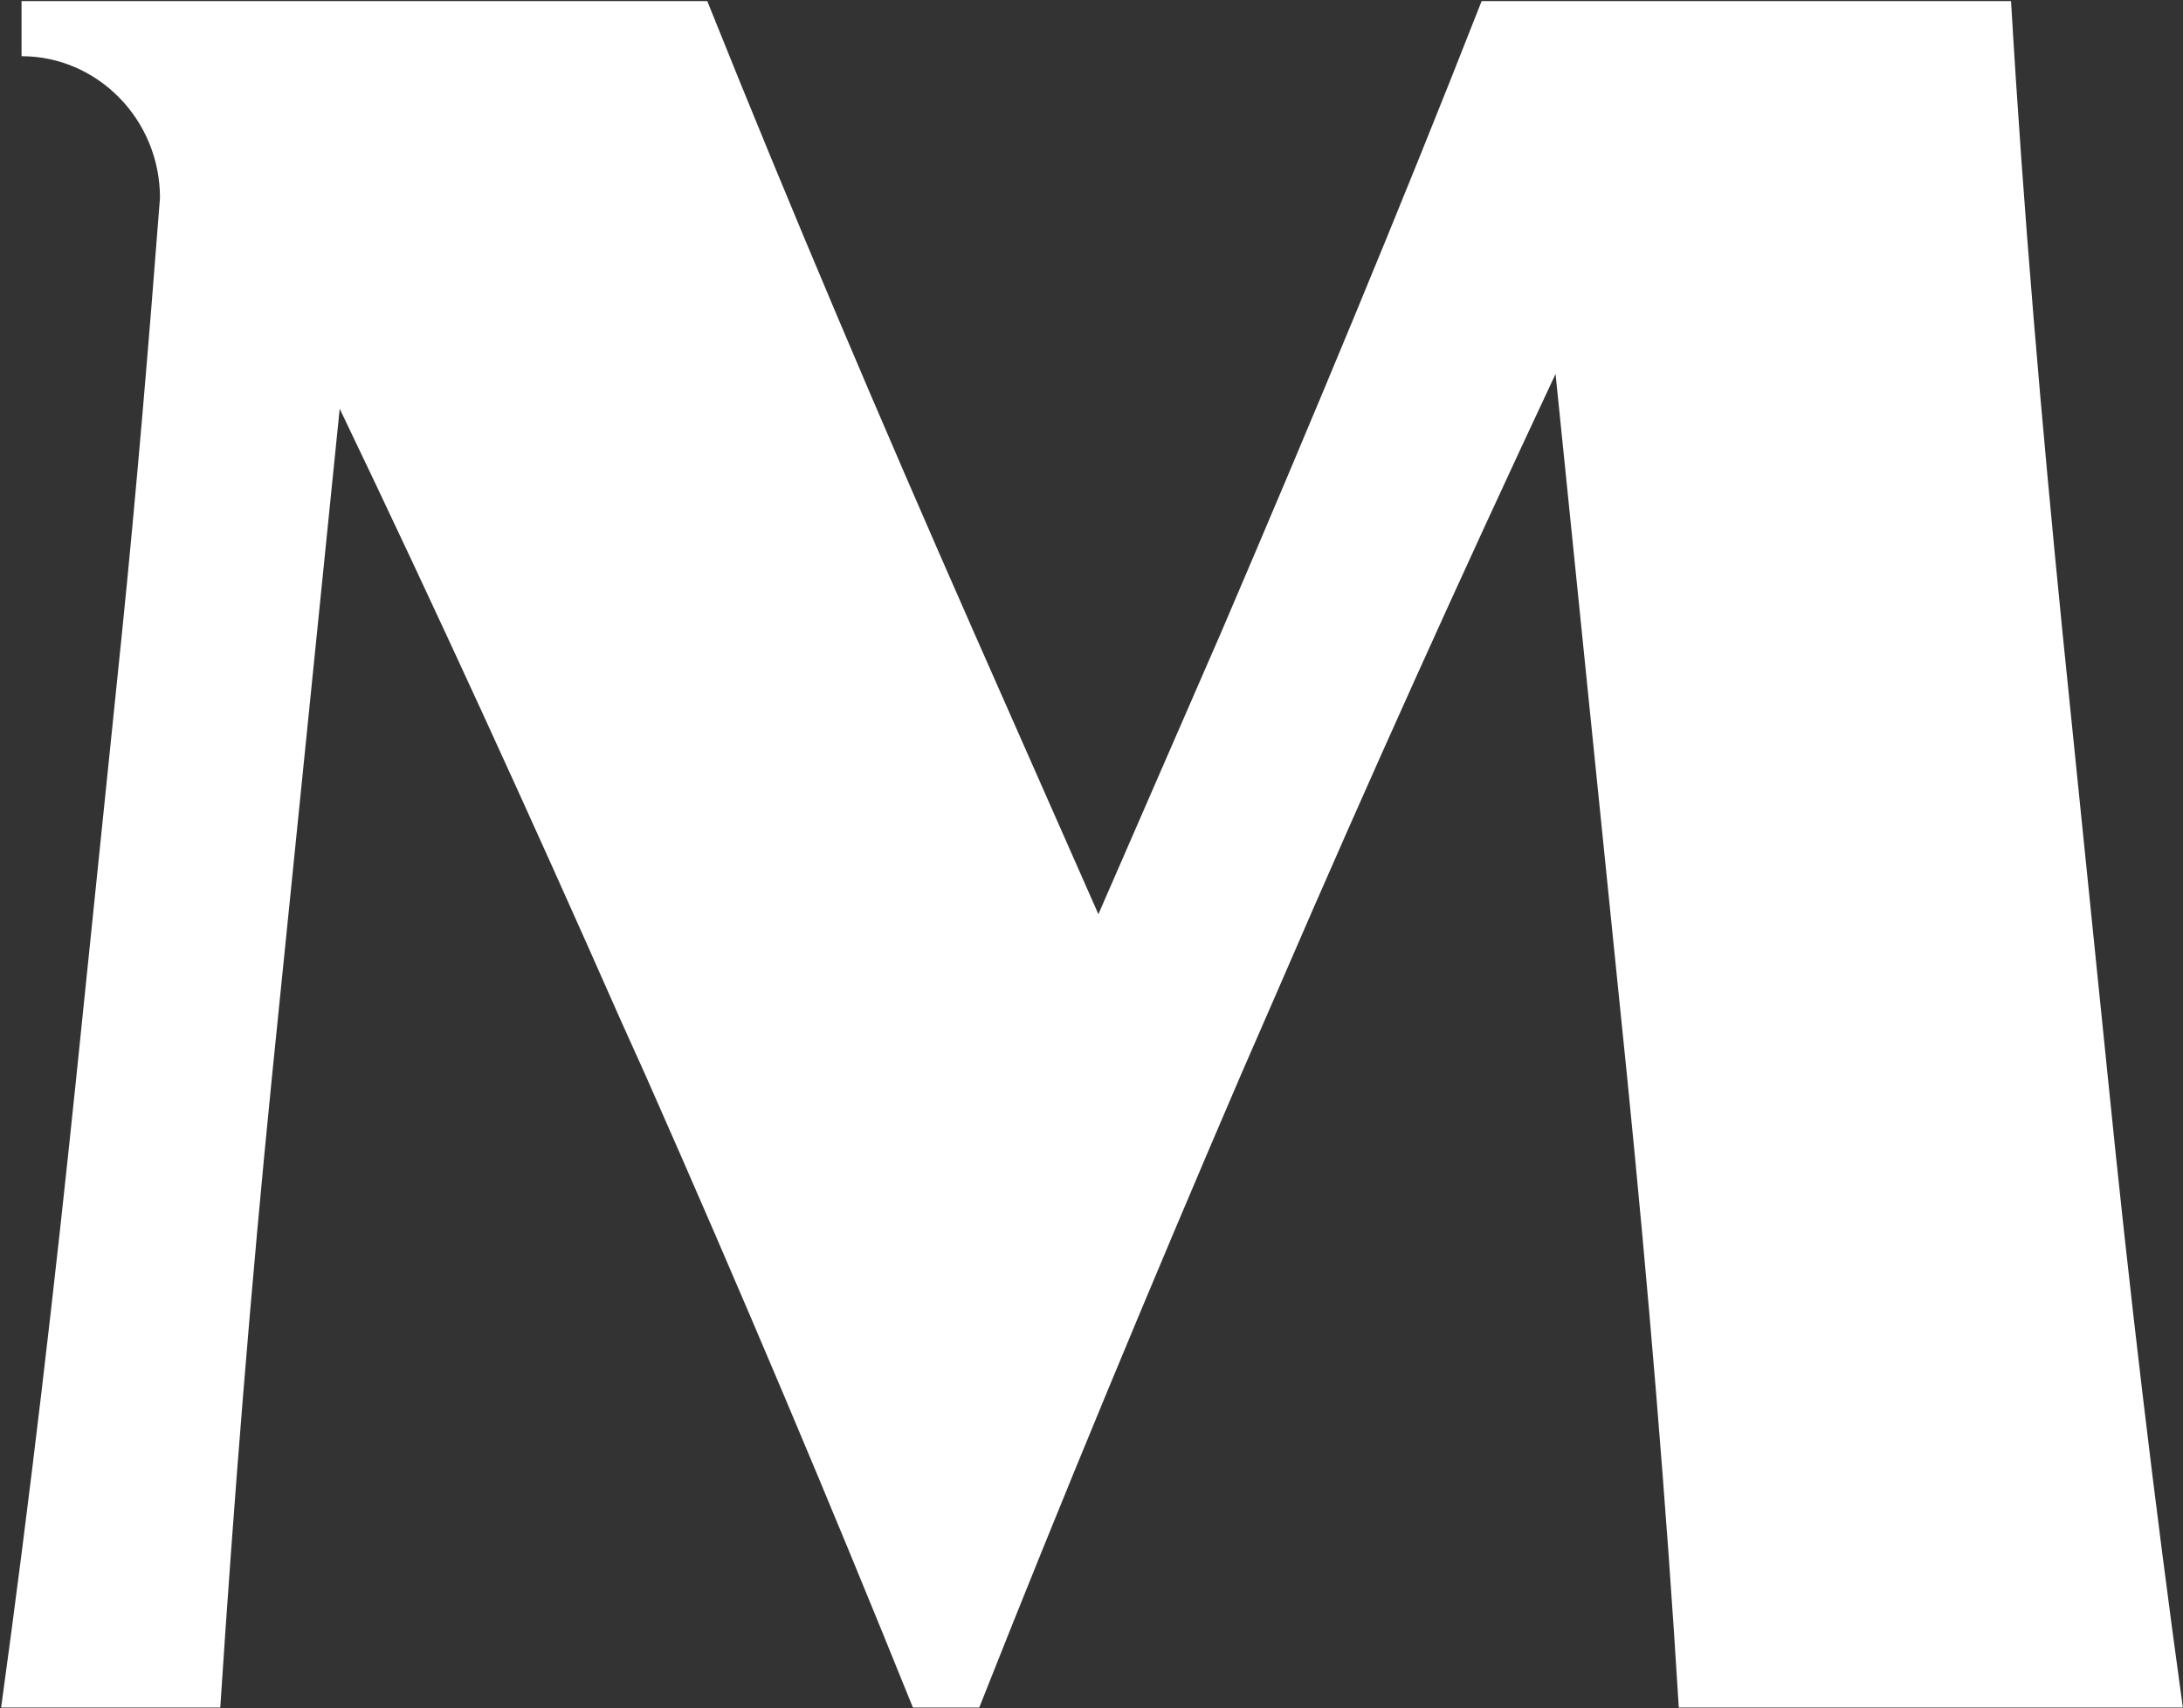 <svg version="1.2" xmlns="http://www.w3.org/2000/svg" viewBox="0 0 1550 1213" width="1550" height="1213">
	<rect x="0" y="0" width="1550" height="1213" fill="#333333" stroke="none"/>
	<title>Mizuho_logo-svg</title>
	<defs>
		<clipPath clipPathUnits="userSpaceOnUse" id="cp1">
			<path d="m-71.11-20.54h7194.63v2139.14h-7194.63z"/>
		</clipPath>
	</defs>
	<style>
		.s0 { fill: #ffffff } 
	</style>
	<g id="g10">
		<g id="g12">
			<g id="Clip-Path: g14" clip-path="url(#cp1)">
				<g id="g14">
					<g id="g20">
						<path id="path22" class="s0" d="m1427.9 0.8c8.7 149 21.6 298.4 36.6 448.8l32 314c15.1 150.3 32.8 300.1 53.4 448.8h-357.9c-9.1-148.7-21.7-298.5-36.8-448.8l-50.7-498.1c-67.4 143.7-132.8 288.5-195.5 433.6l-28.1 64.5c-64.6 150.3-126.8 300.1-185.6 448.8h-47.1c-60-148.7-123.3-298.5-189.8-448.8l-17.8-39.5c-64.1-145.2-130.3-289.9-199.4-433.9l-48 473.4c-15.1 150.3-27.1 300.1-36.8 448.8h-155.6c20.5-148.7 38-298.5 53.5-448.8l32.3-314c10.5-103.3 19.1-206.3 27-309.1 0-55.6-44.3-100.6-98.3-100.6v-39.1h486.9c59.7 149 123.3 298.4 189.6 448.8l88.1 199.5 86.9-199.5c64.4-150.4 126.8-299.8 185.2-448.8z"/>
					</g>
				</g>
			</g>
		</g>
	</g>
</svg>